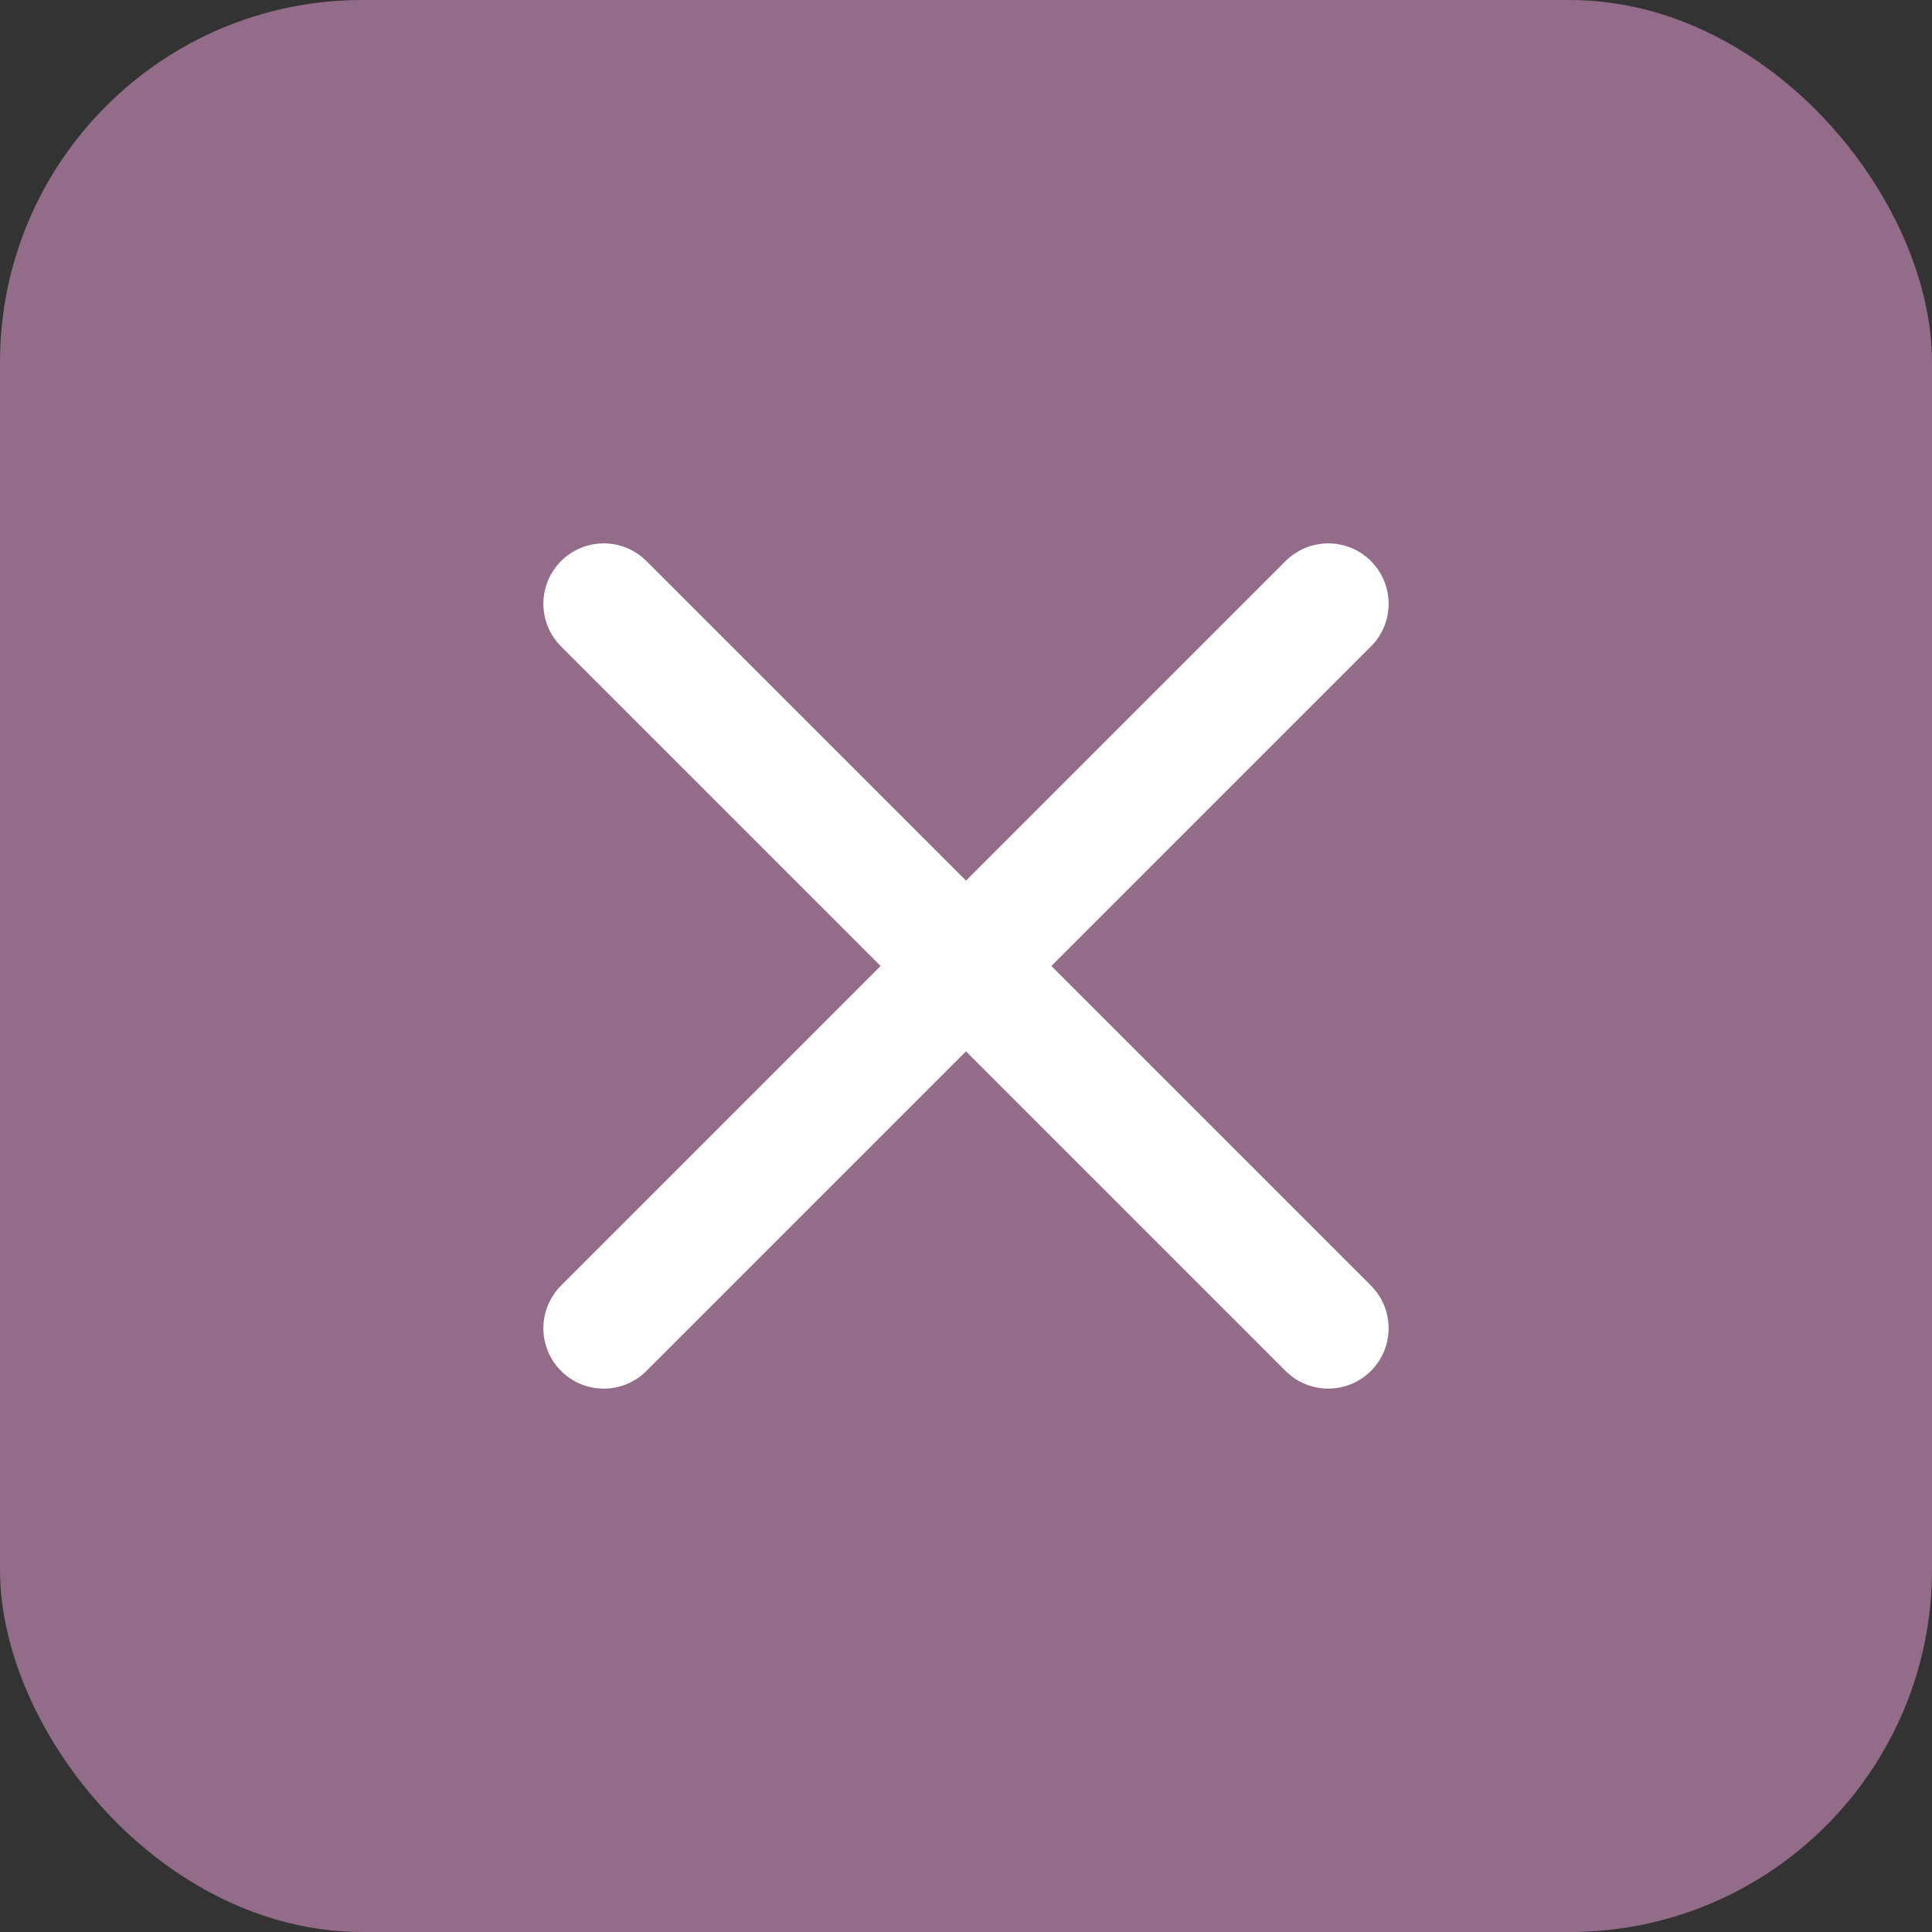 <svg width="64" height="64" viewBox="0 0 64 64" xmlns="http://www.w3.org/2000/svg">
  <rect x="0" y="0" width="64" height="64" fill="#333333" stroke="none"/>
  <rect width="64" height="64" rx="12" fill="#926C89"></rect>
  <path d="M20 20L44 44M44 20L20 44" stroke="white" stroke-width="4" stroke-linecap="round"></path>
</svg>
